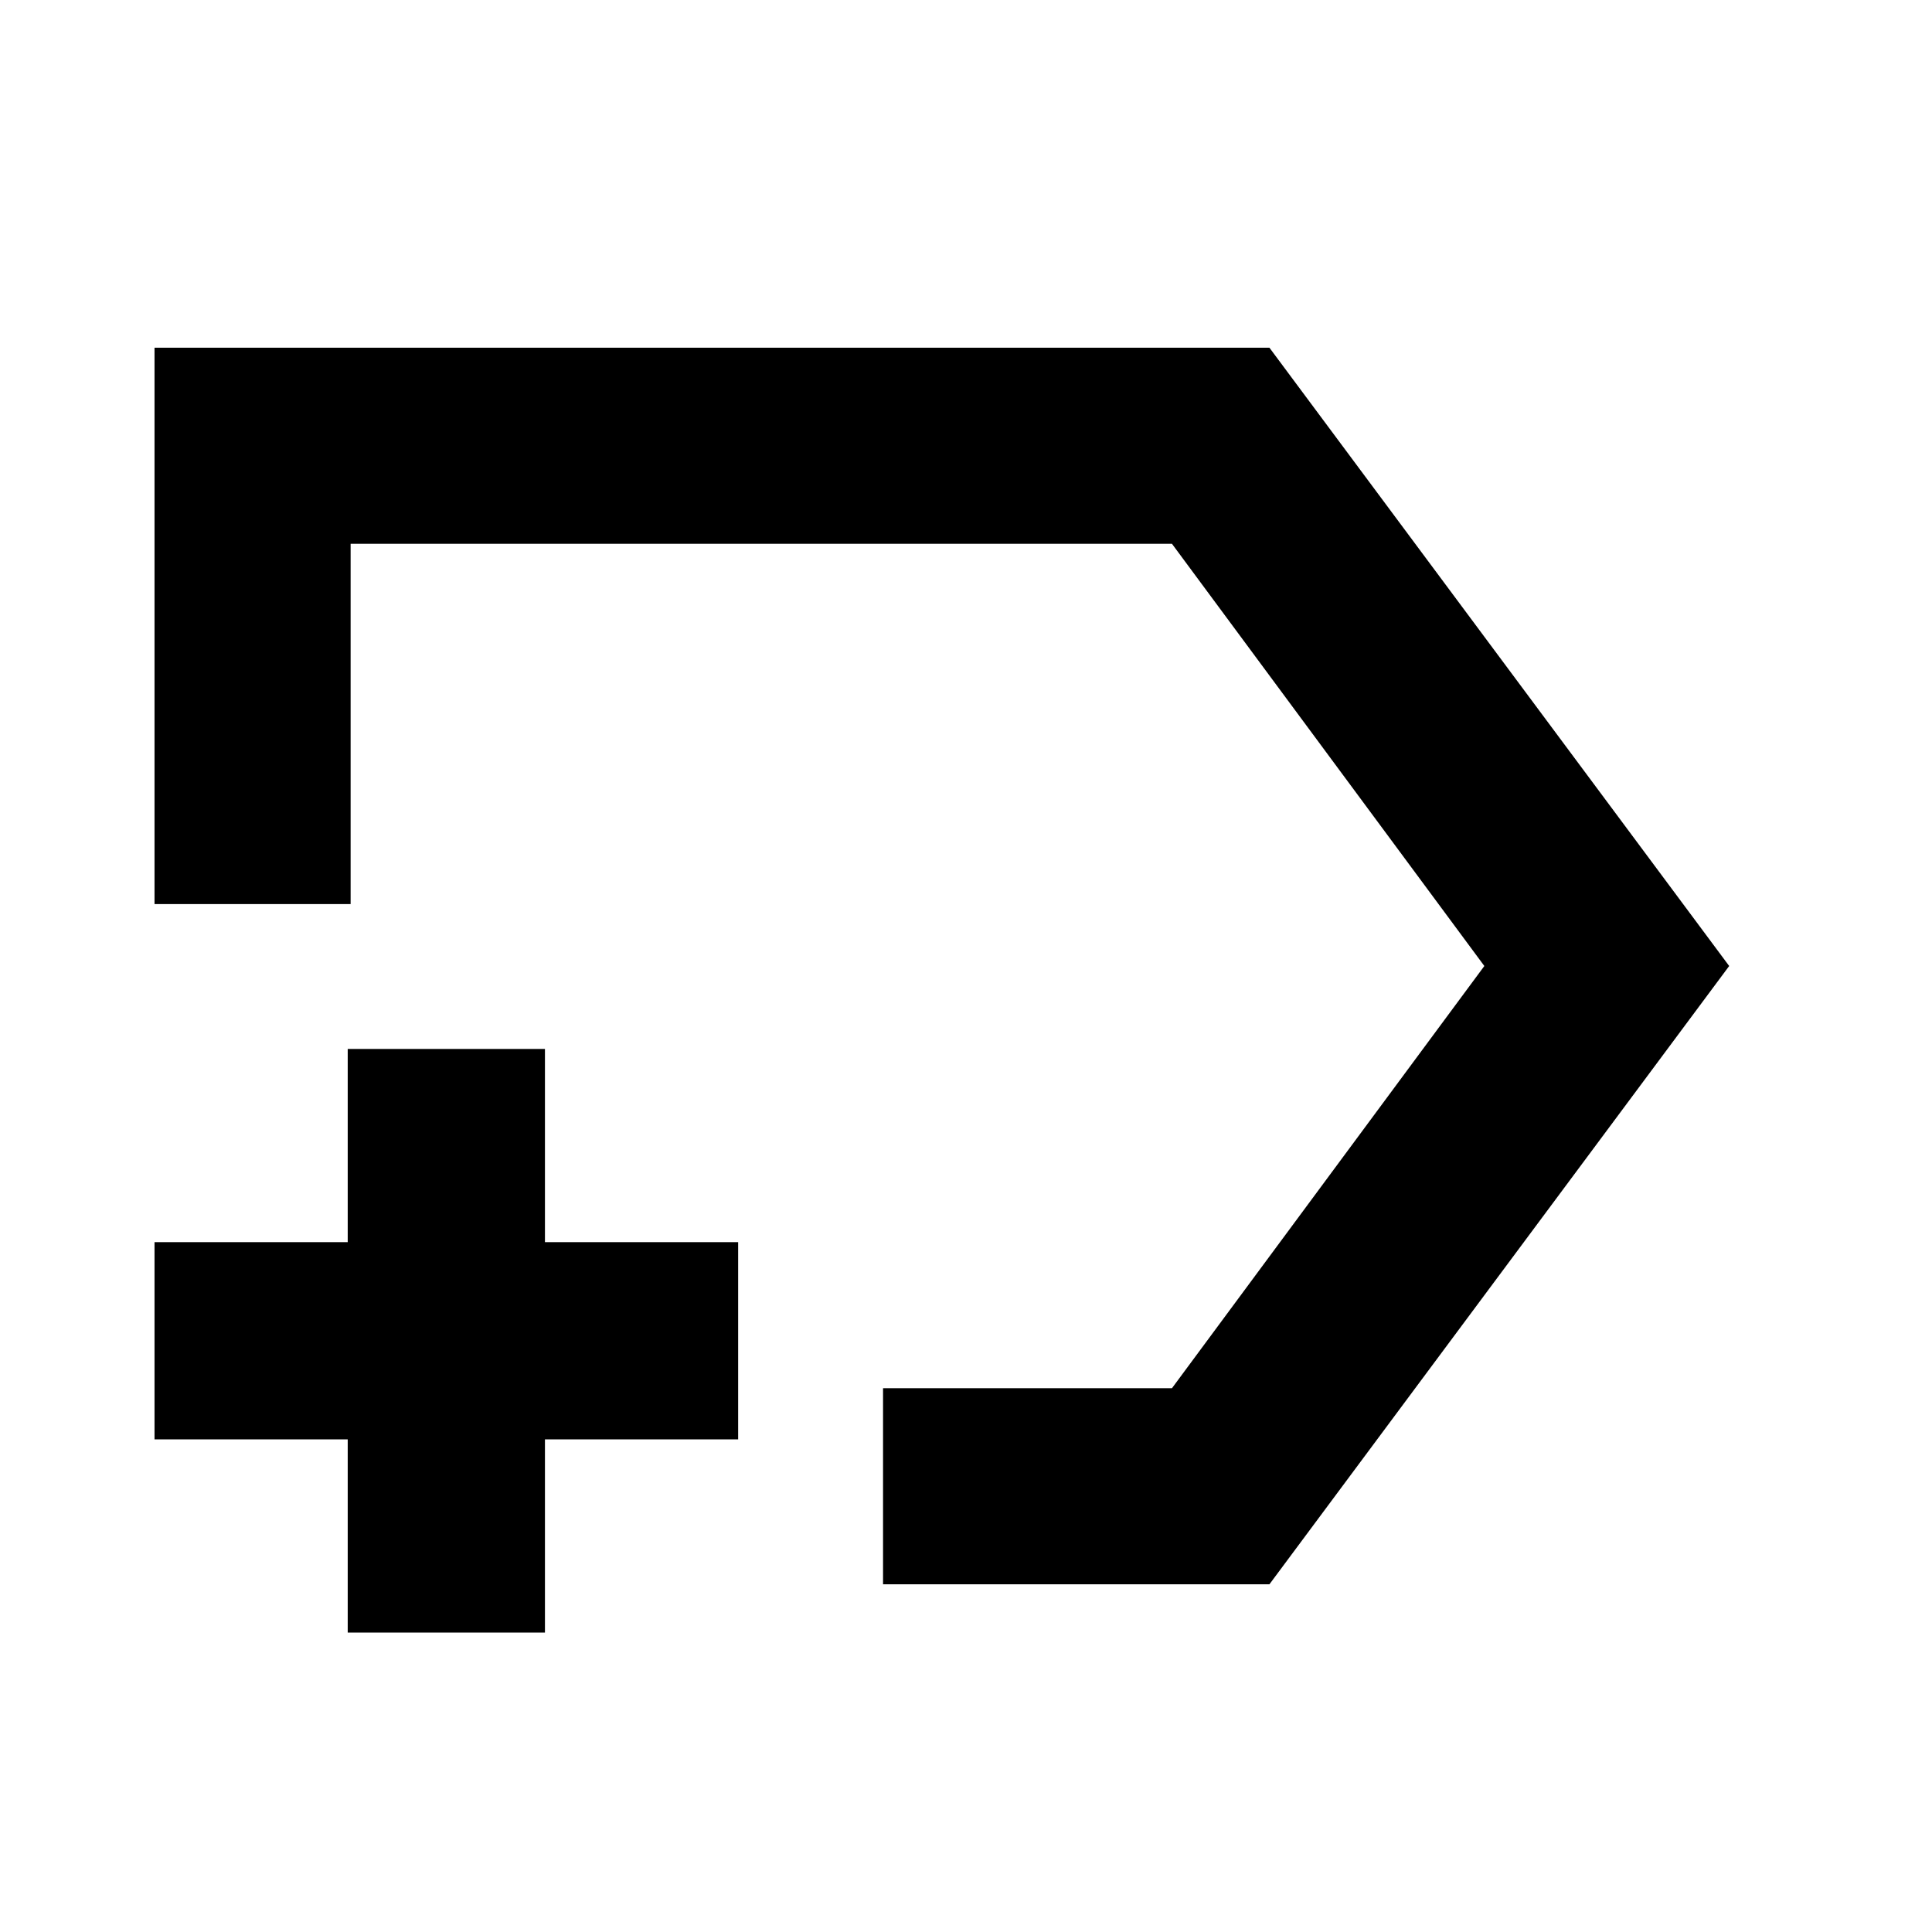 <svg xmlns="http://www.w3.org/2000/svg" height="20" viewBox="0 -960 960 960" width="20"><path d="M438.78-172.78v-97.44h143.57L737.56-480 582.35-689.78H174.22v179H76.78v-276.44h554L859.22-480 630.78-172.78h-192ZM456.17-480ZM172.78-148.78v-96h-96v-98h96v-96h98v96h96v98h-96v96h-98Z"/></svg>
